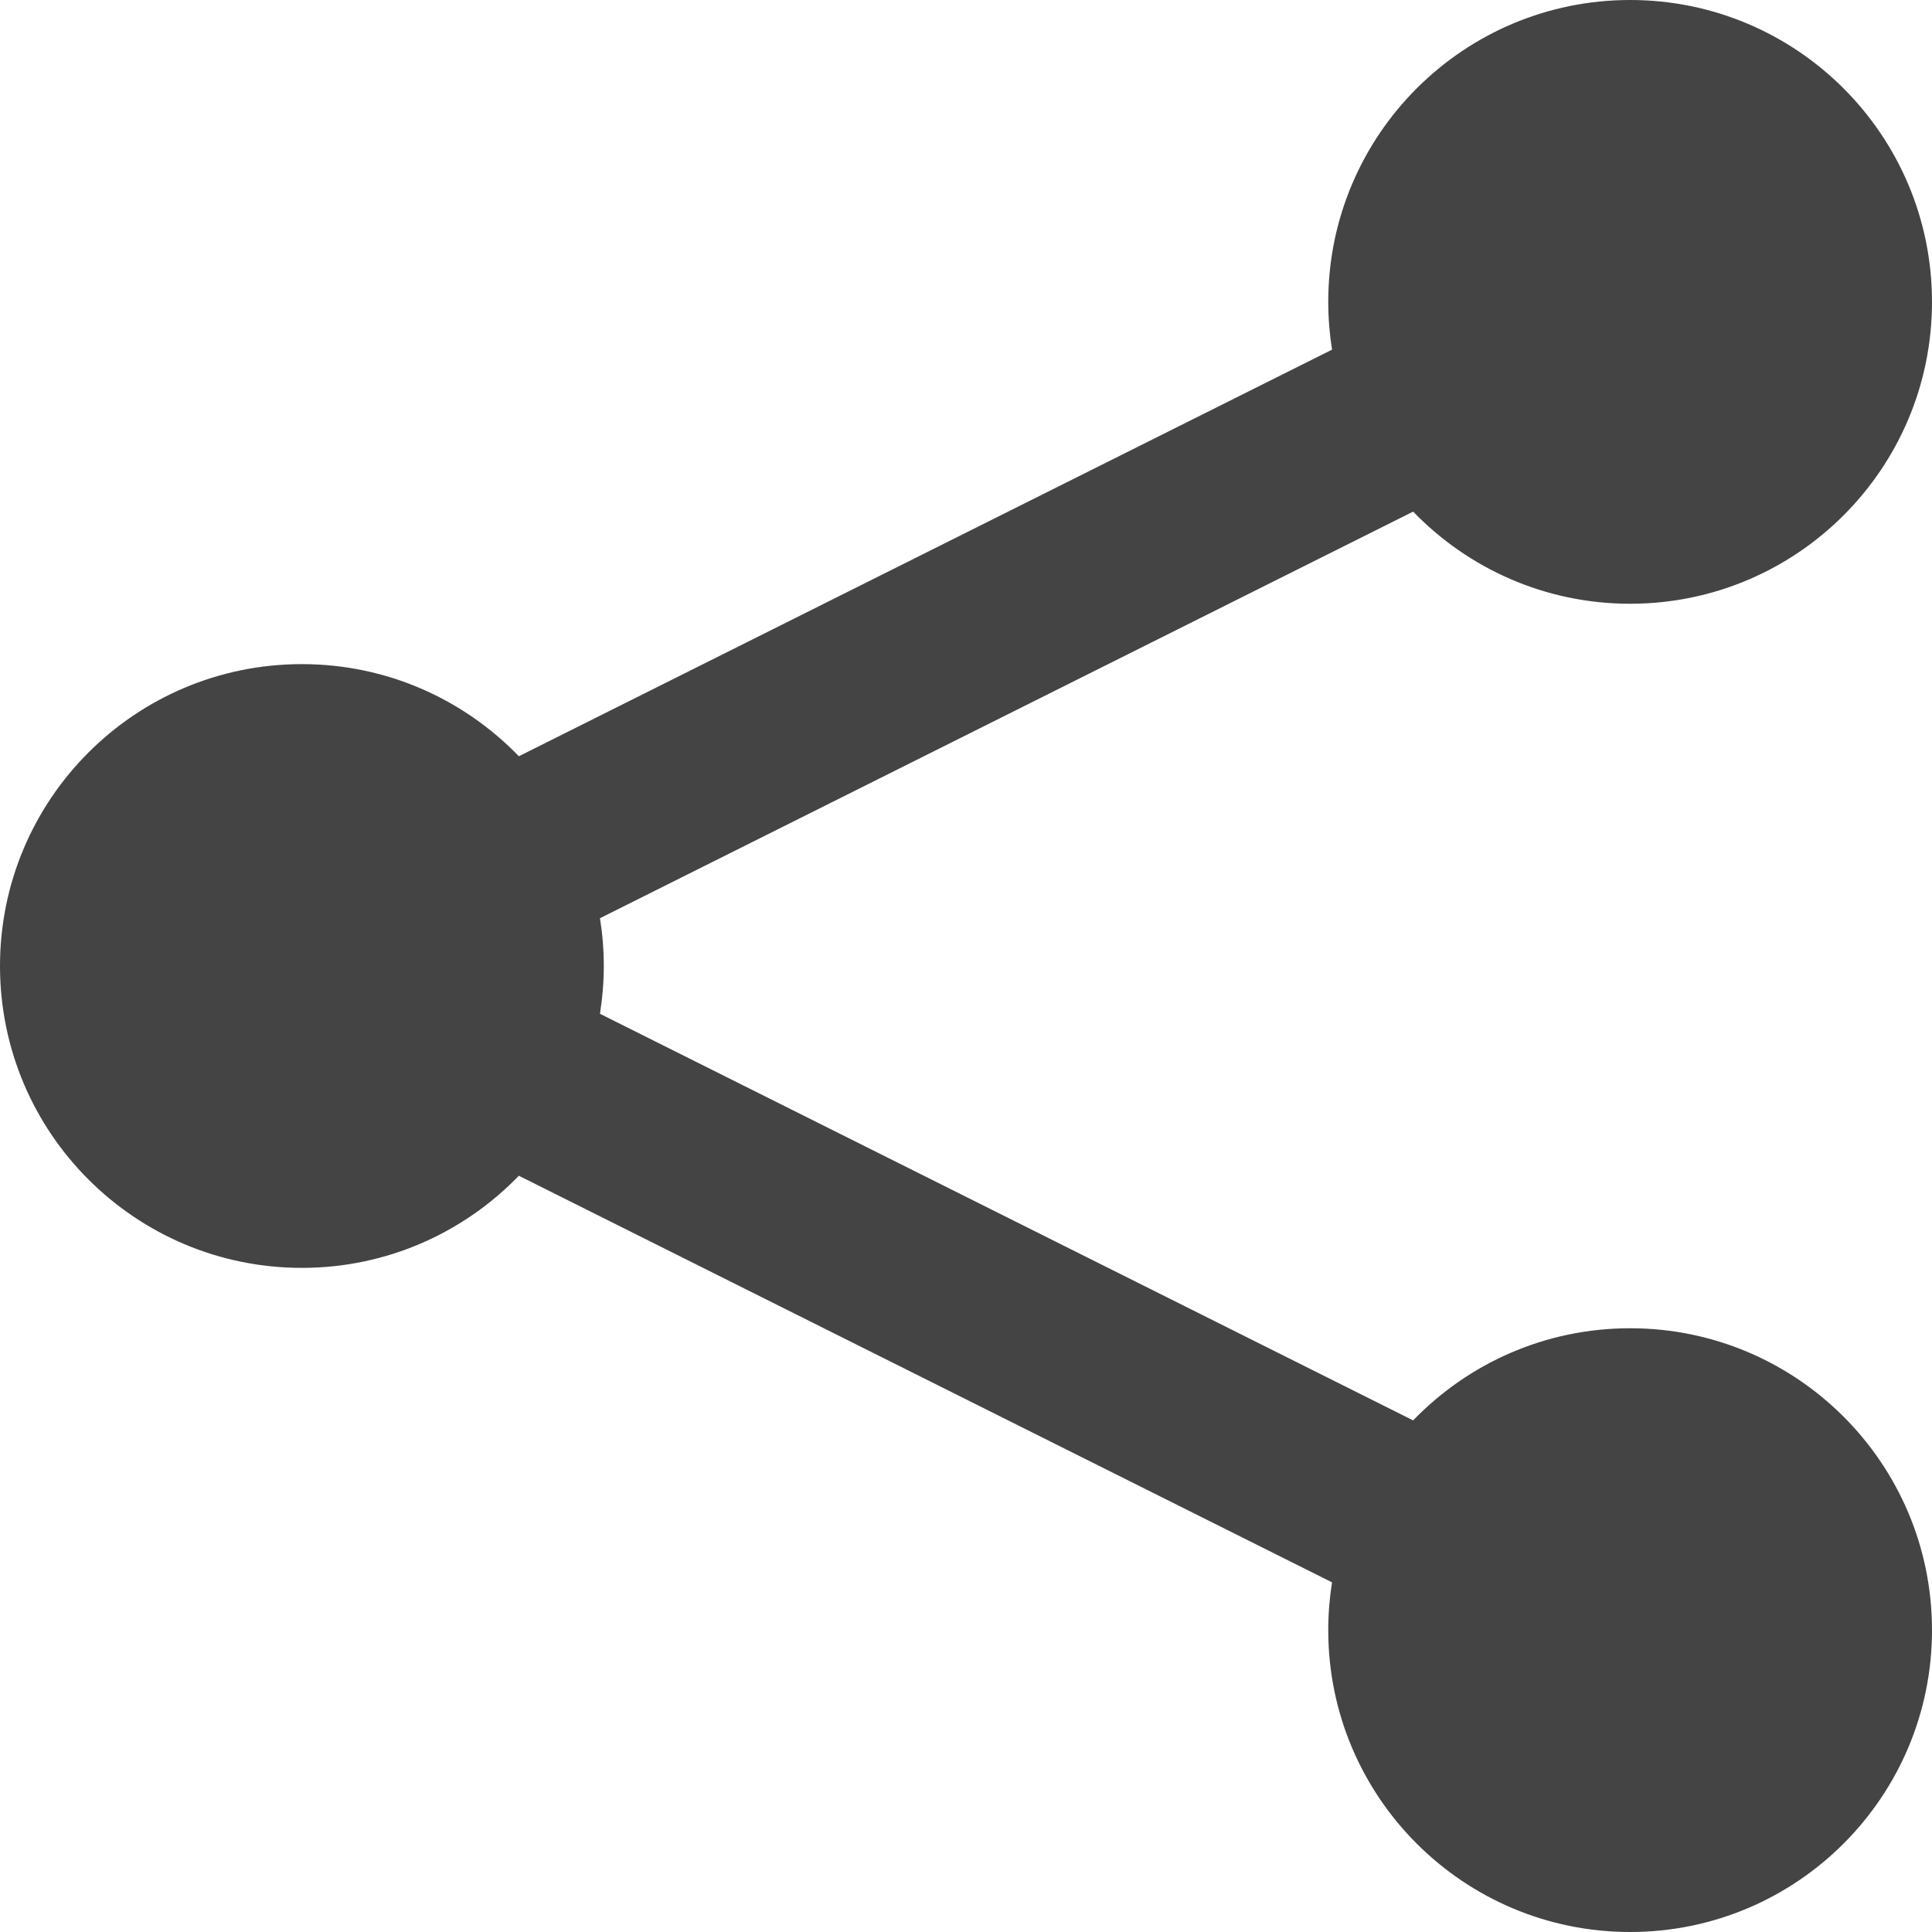 <?xml version="1.0" encoding="utf-8"?>
<!-- Generated by IcoMoon.io -->
<!DOCTYPE svg PUBLIC "-//W3C//DTD SVG 1.1//EN" "http://www.w3.org/Graphics/SVG/1.1/DTD/svg11.dtd">
<svg version="1.1" xmlns="http://www.w3.org/2000/svg" xmlns:xlink="http://www.w3.org/1999/xlink" width="48" height="48" viewBox="0 0 48 48">
<path d="M40.5 33c-2.117 0-4.027 0.878-5.391 2.289l-20.203-10.102c0.061-0.387 0.095-0.783 0.095-1.187s-0.033-0.8-0.095-1.187l20.203-10.102c1.364 1.411 3.275 2.289 5.391 2.289 4.142 0 7.5-3.358 7.5-7.5s-3.358-7.5-7.5-7.5-7.5 3.358-7.5 7.5c0 0.404 0.033 0.8 0.094 1.187l-20.203 10.102c-1.363-1.411-3.274-2.289-5.391-2.289-4.142 0-7.5 3.358-7.5 7.5s3.358 7.5 7.5 7.5c2.116 0 4.027-0.878 5.391-2.289l20.203 10.102c-0.061 0.387-0.094 0.783-0.094 1.187 0 4.142 3.358 7.5 7.5 7.5s7.5-3.358 7.5-7.5c0-4.142-3.358-7.5-7.5-7.5z" fill="#444444"></path>
</svg>
